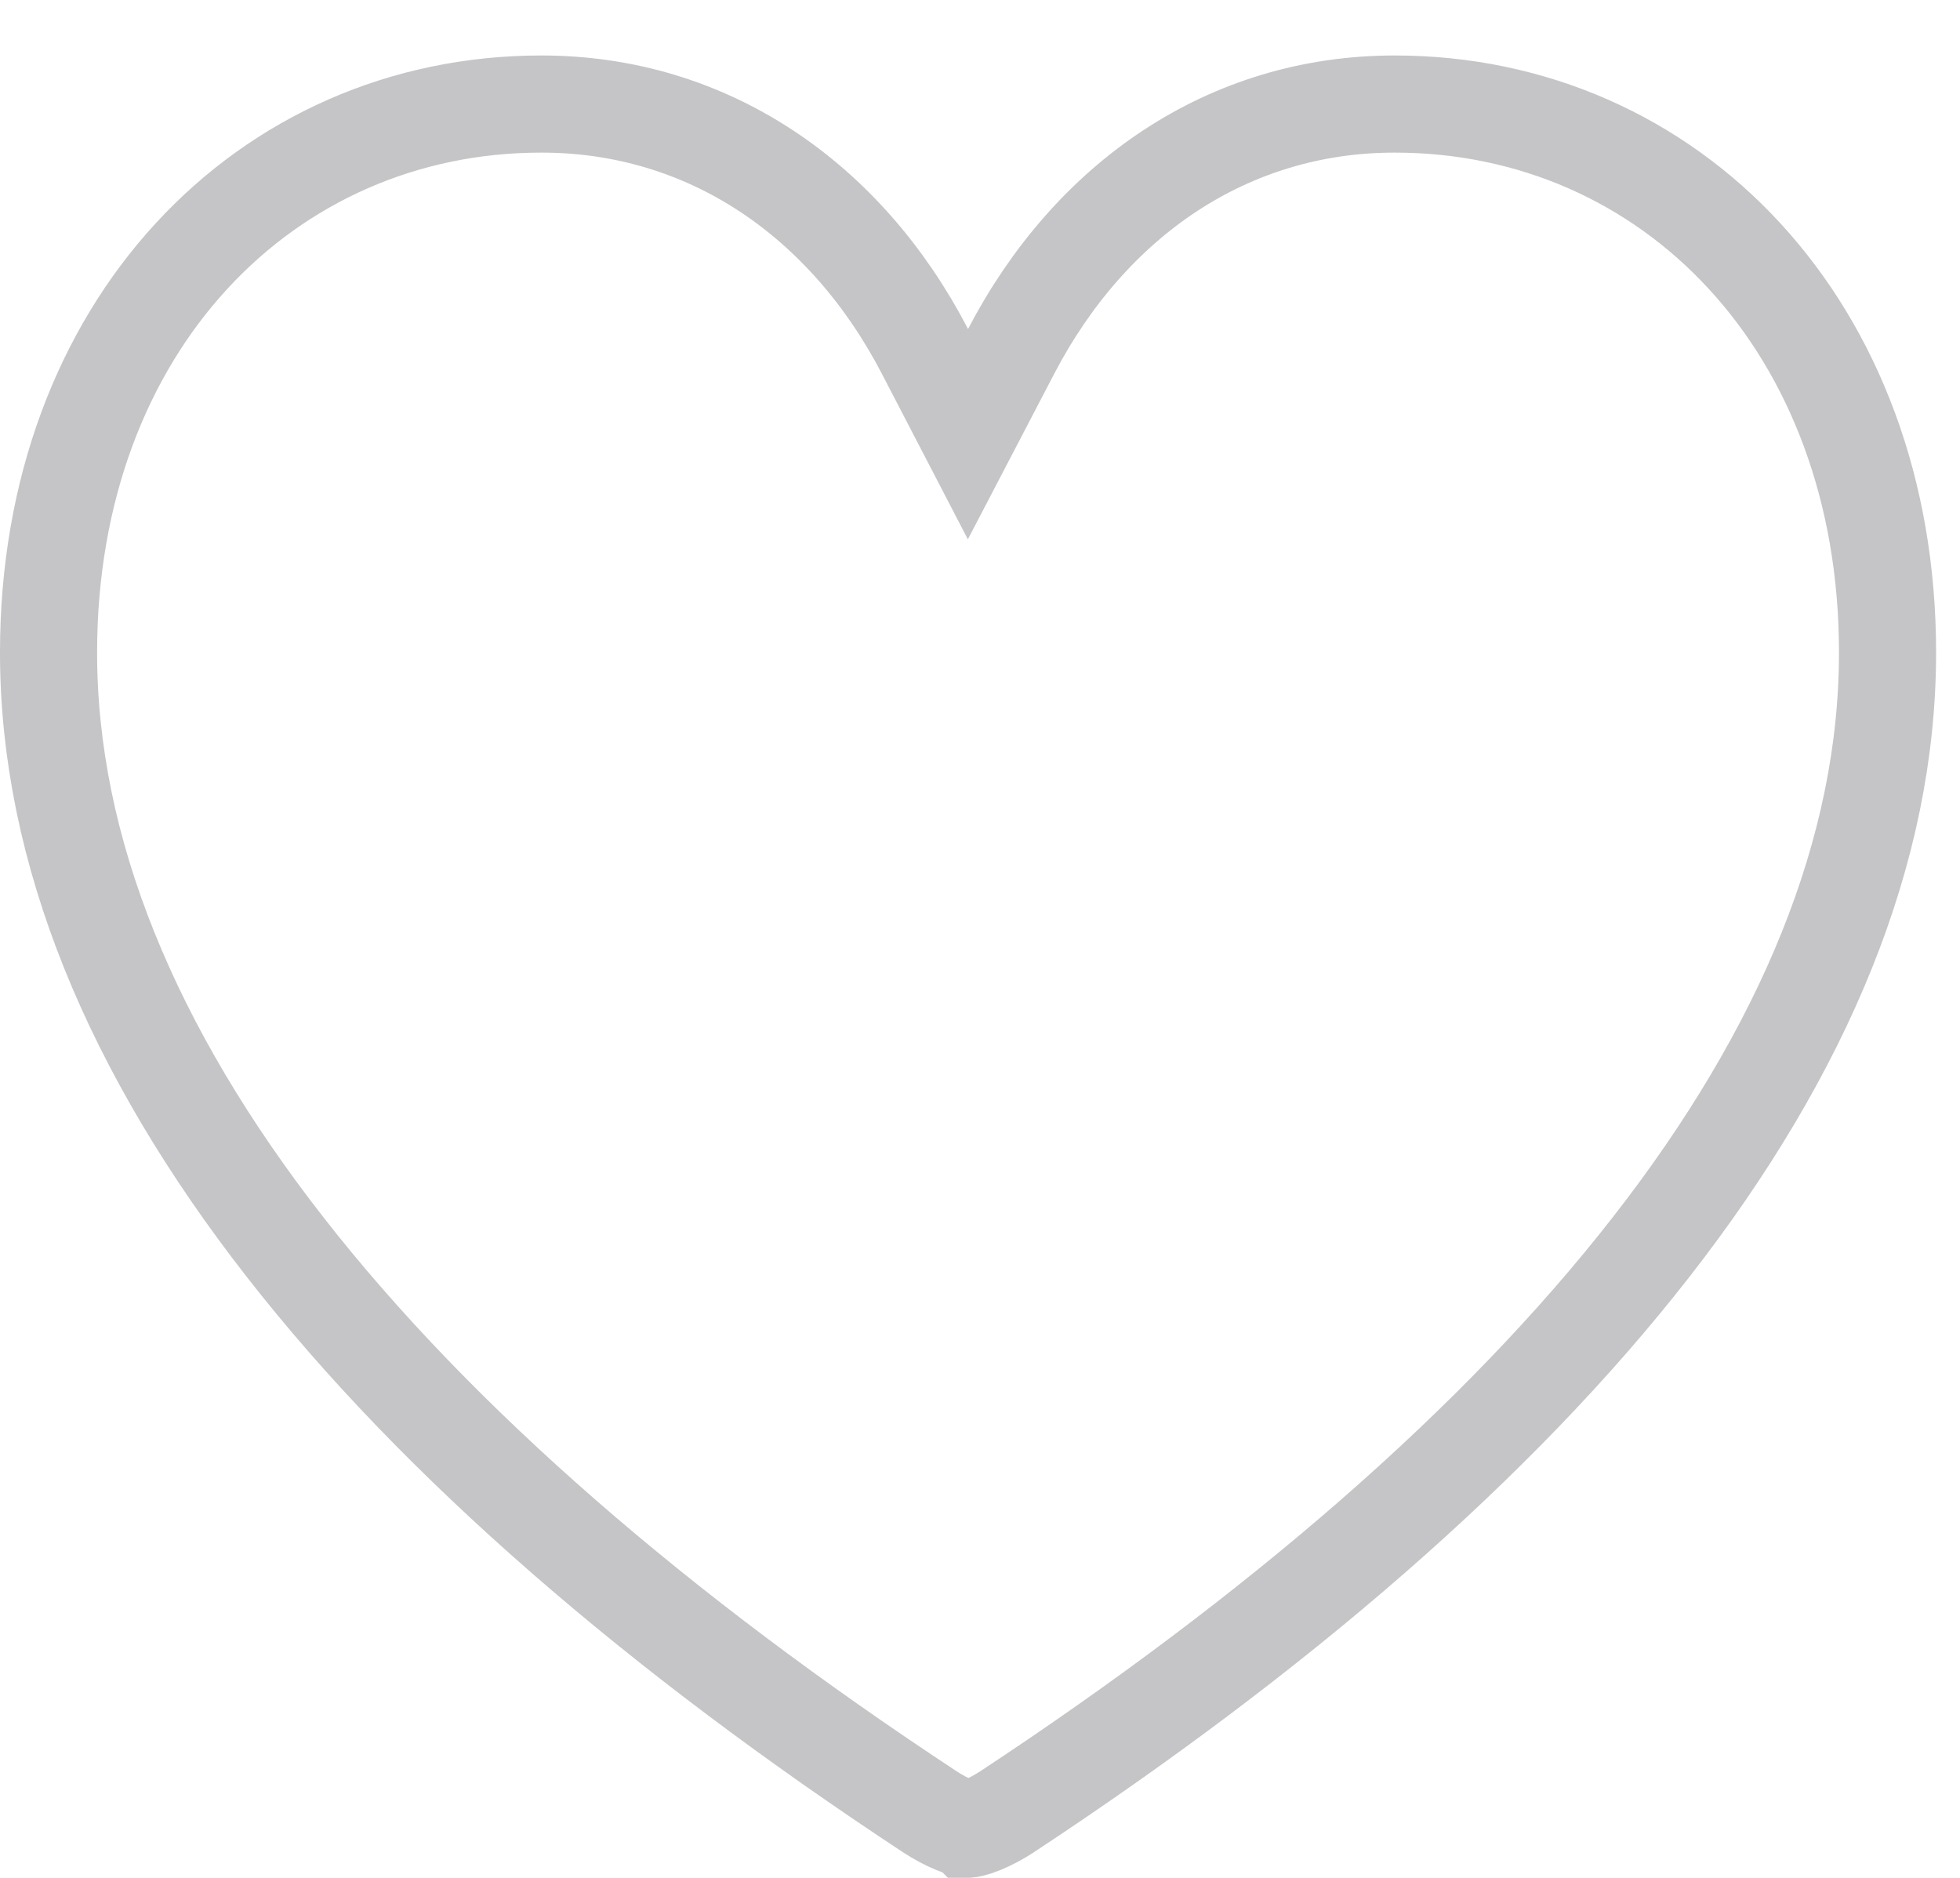 <svg width="95" height="91" viewBox="0 0 95 91" fill="none" xmlns="http://www.w3.org/2000/svg">
<g clip-path="url(#clip0_112_1741)">
<path d="M44.832 17.028L46.916 21.04L49.007 17.032C52.854 9.657 59.529 5.042 67.601 5.042C80.978 5.042 91.488 15.838 91.488 31.621C91.488 41.221 87.458 50.902 80.037 60.422C72.616 69.944 61.894 79.181 48.779 87.821C48.425 88.052 48.004 88.28 47.605 88.443C47.408 88.524 47.239 88.579 47.105 88.612C46.99 88.641 46.93 88.646 46.92 88.647C46.92 88.647 46.919 88.646 46.917 88.646C46.886 88.642 46.675 88.611 46.275 88.446C45.877 88.282 45.453 88.052 45.098 87.821C31.965 79.18 21.234 69.944 13.808 60.422C6.383 50.902 2.353 41.22 2.353 31.621C2.353 15.838 12.863 5.042 26.24 5.042C34.347 5.042 41.022 9.693 44.832 17.028Z" stroke="#3C3C43" stroke-opacity="0.3" stroke-width="4.707"/>
</g>
<defs>
<clipPath id="clip0_112_1741">
<rect width="94.138" height="91" fill="white"/>
</clipPath>
</defs>
</svg>
